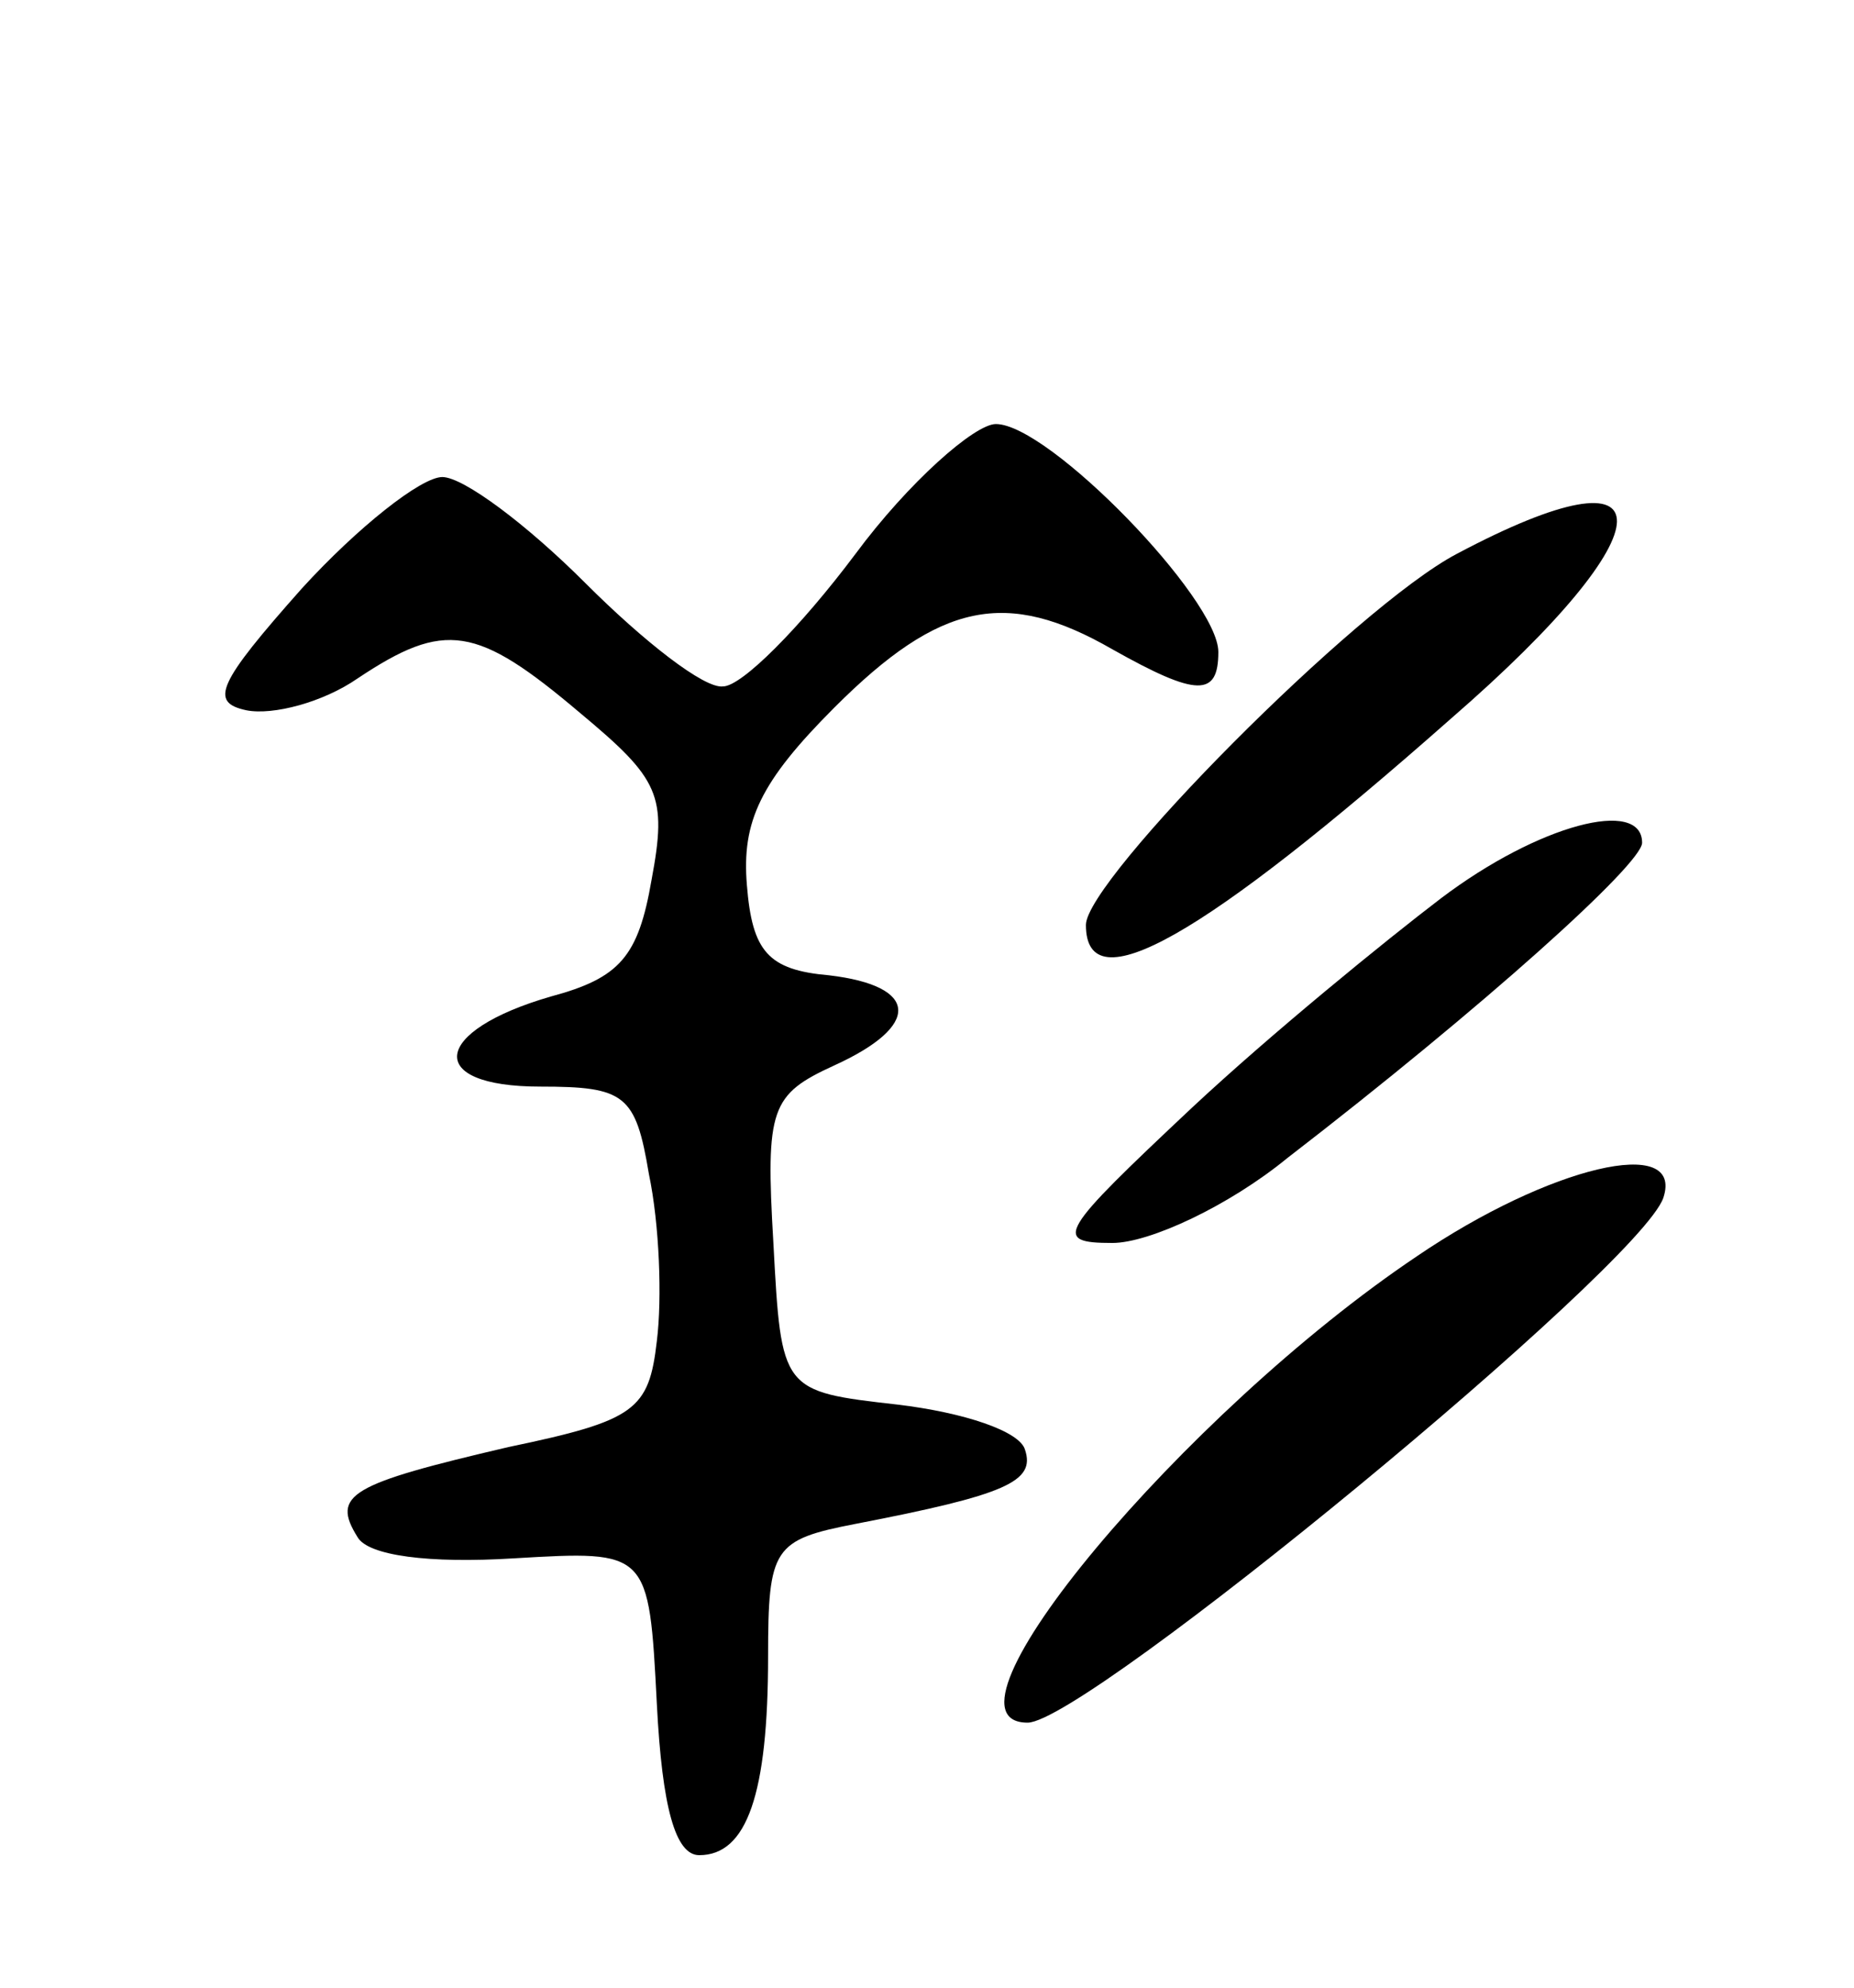 <svg version="1.0" xmlns="http://www.w3.org/2000/svg"
 width="70pt" height="75pt" viewBox="0 0 70 75"
 preserveAspectRatio="xMidYMid meet">
<g transform="translate(0,75) scale(0.1,-0.1)"
fill="#000000" stroke="none">
<path d="M323 541 c-21 -28 -43 -50 -50 -50 -7 -1 -30 17 -52 39 -22 22 -46
40 -54 40 -8 0 -32 -19 -53 -42 -32 -36 -35 -43 -21 -46 10 -2 29 3 42 12 33
22 45 20 84 -13 30 -25 33 -31 27 -63 -5 -29 -12 -37 -38 -44 -45 -13 -48 -34
-4 -34 32 0 36 -3 41 -33 4 -19 5 -47 3 -63 -3 -26 -8 -30 -56 -40 -60 -14
-67 -18 -57 -34 4 -7 27 -10 59 -8 51 3 51 3 54 -55 2 -39 7 -57 16 -57 18 0
26 23 26 75 0 41 2 44 33 50 57 11 68 16 64 28 -2 7 -23 14 -48 17 -44 5 -44
5 -47 61 -3 51 -1 56 23 67 33 15 32 30 -2 34 -23 2 -29 9 -31 34 -2 24 5 39
33 67 40 40 65 45 105 22 32 -18 40 -18 40 -1 0 20 -64 86 -84 86 -8 0 -33
-22 -53 -49z"/>
<path d="M550 541 c-38 -20 -140 -123 -140 -140 0 -30 44 -5 138 78 83 72 83
105 2 62z"/>
<path d="M544 411 c-21 -16 -64 -51 -94 -79 -50 -47 -53 -51 -30 -51 14 0 44
14 66 32 74 57 134 111 134 119 0 17 -39 7 -76 -21z"/>
<path d="M535 276 c-88 -59 -186 -176 -147 -176 22 0 231 172 240 198 8 24
-43 12 -93 -22z"/>
</g>
</svg>
